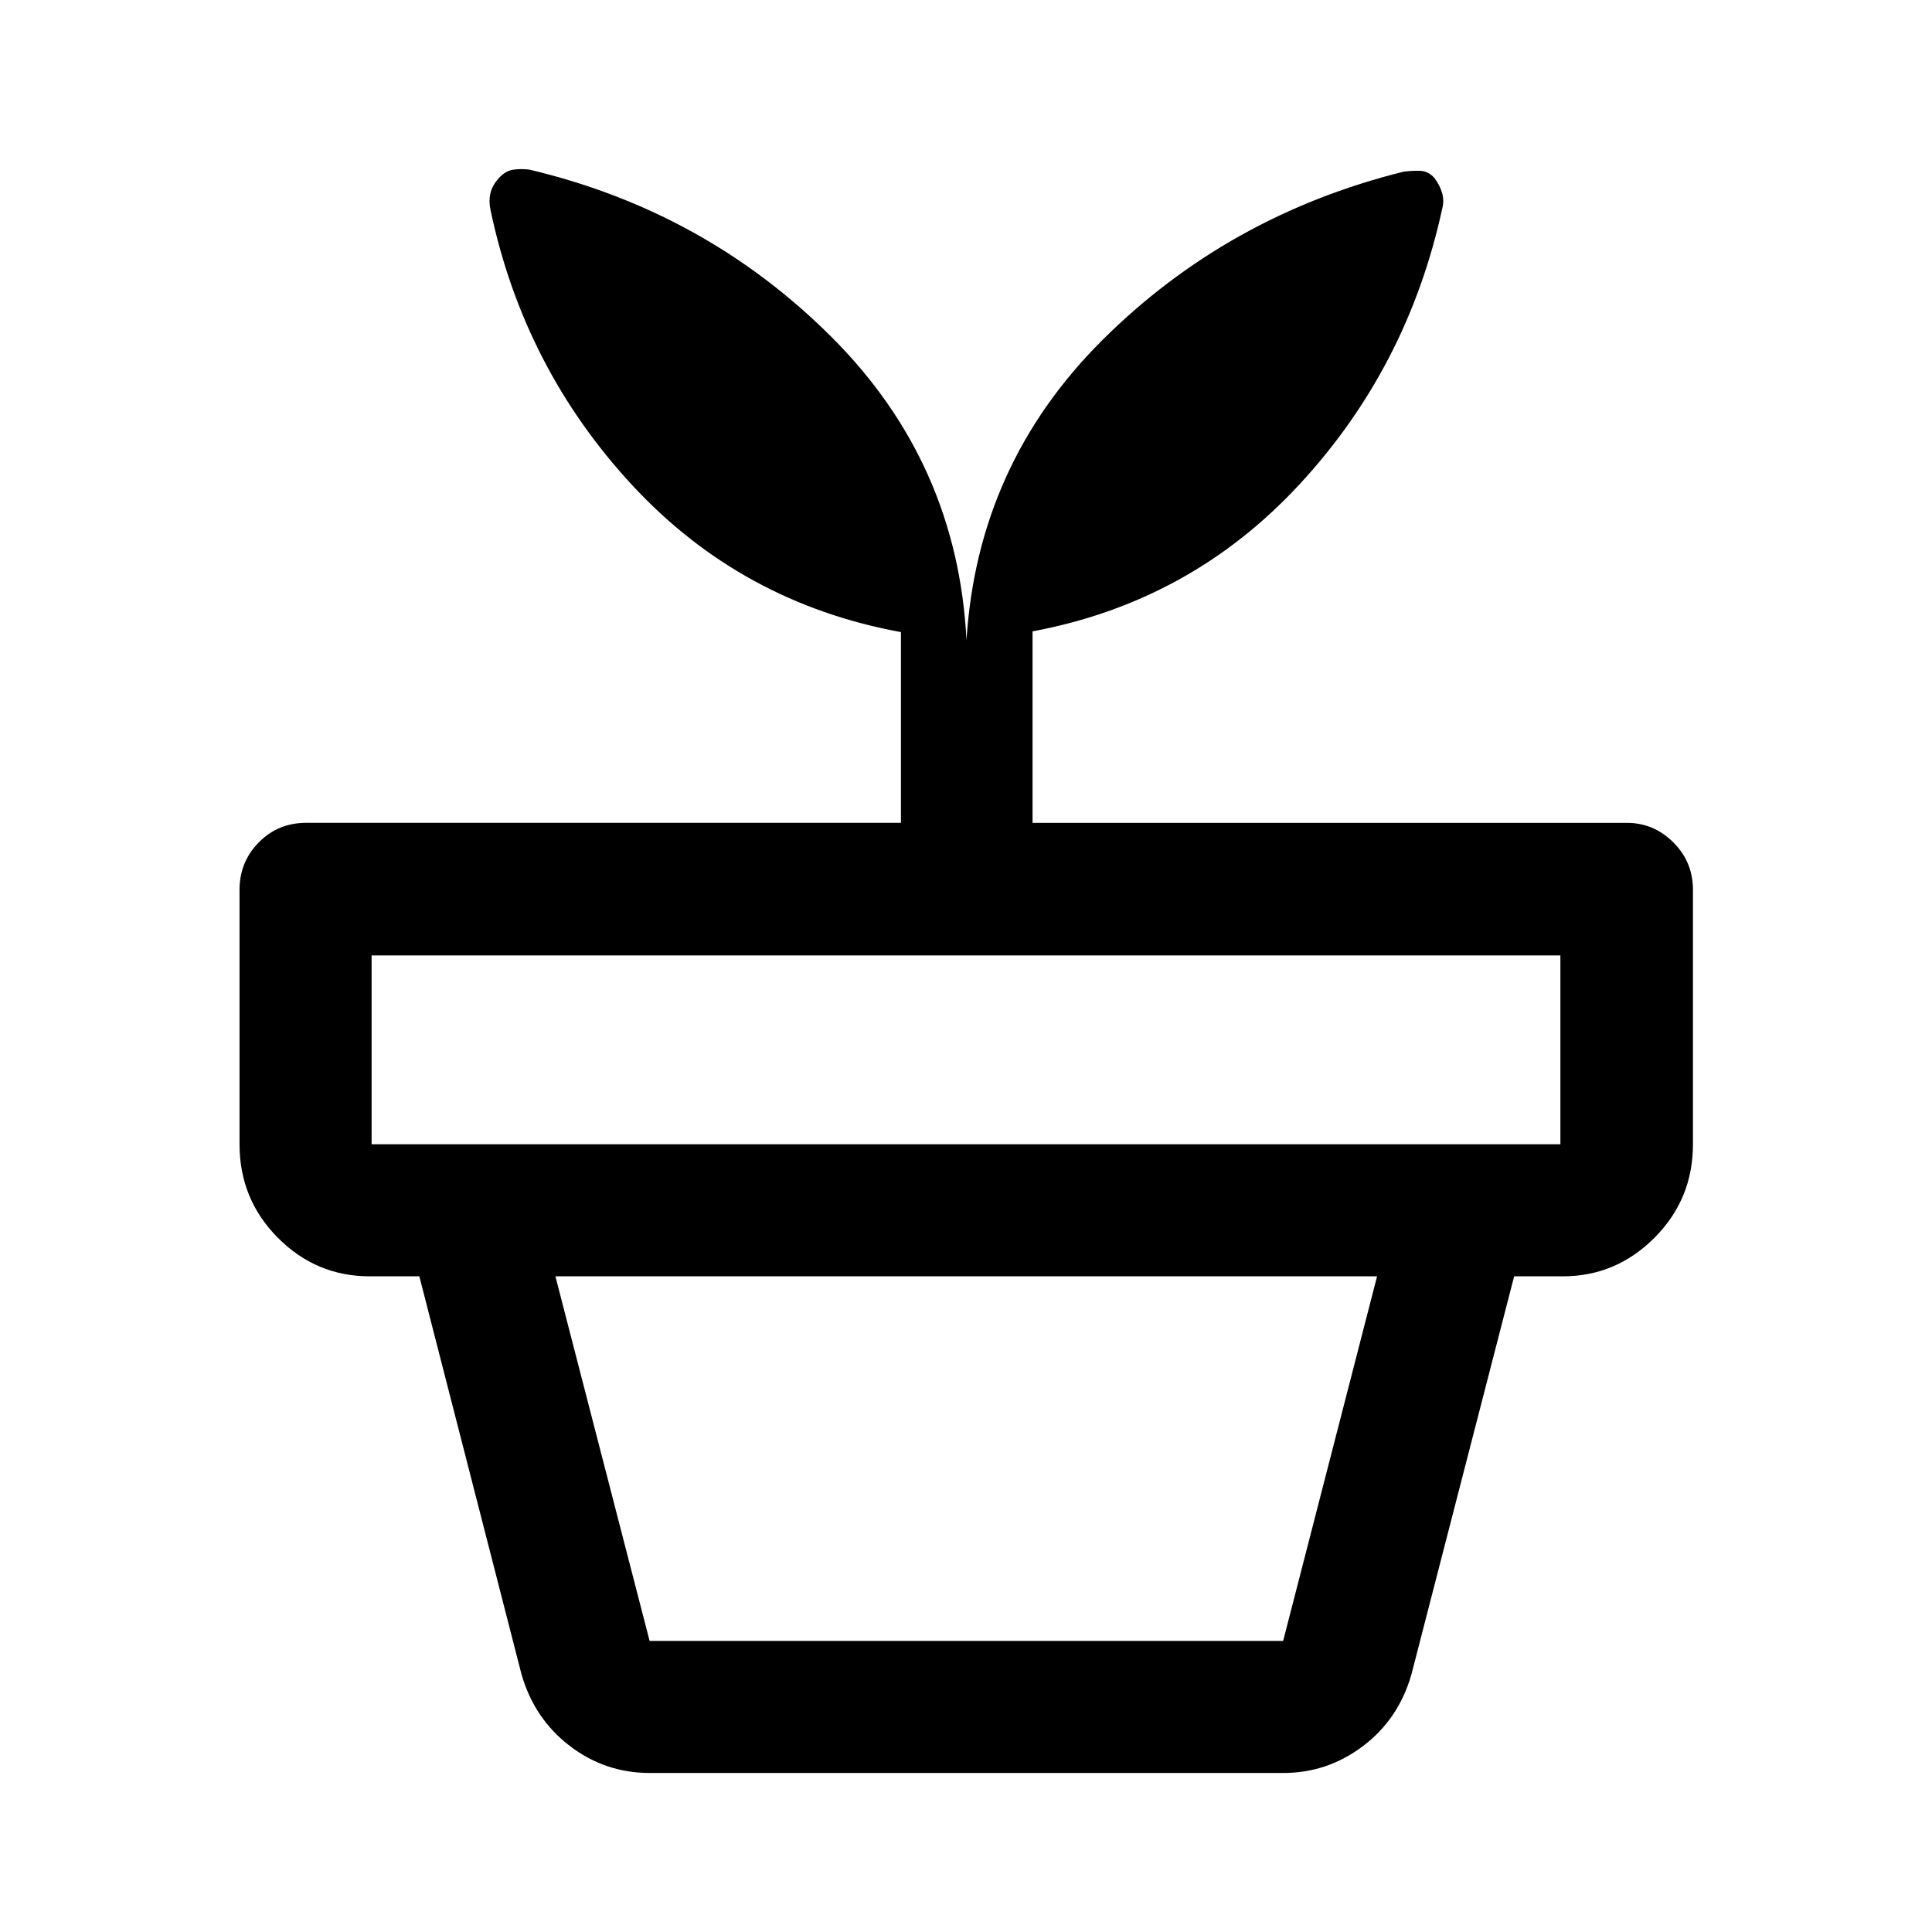 <svg xmlns="http://www.w3.org/2000/svg" height="48" viewBox="0 -960 960 960" width="48"><path d="M322.78-144.65h314.81l46.67-181.15H275.98l46.8 181.15Zm0 65.63q-22.11 0-39.69-13.46-17.59-13.47-23.94-35.52l-50.78-197.8h544L701.33-128q-6.39 22.29-24.08 35.63-17.68 13.35-39.55 13.35H322.78ZM184.65-391.43h590.7v-93.83h-590.7v93.83Zm295.59-250.48q5.5-87.44 67.68-149.26 62.19-61.83 149.57-83.54 4.17-.53 8.15-.41 3.98.12 7.06 3.48 2.73 3.61 3.85 7.48 1.12 3.87.12 7.66-17.18 79.22-71.17 137.4-53.98 58.19-132.43 72.81v95.16h295.34q13.32 0 23.06 9.7 9.75 9.71 9.75 23.6v126.4q0 27.31-19.13 46.47t-45.55 19.16H183.7q-26.59 0-45.64-19.16-19.04-19.16-19.04-46.47v-126.4q0-13.89 9.57-23.6 9.57-9.7 23.5-9.7h295.58v-94.78q-79.19-14.52-133.28-72.75-54.09-58.23-70.67-137.05-.92-4.37-.05-8.22.87-3.85 4.11-7.46t6.91-4.23q3.68-.62 8.27-.12 87.67 20.74 150.22 83.2 62.56 62.45 67.06 150.63Z"/></svg>